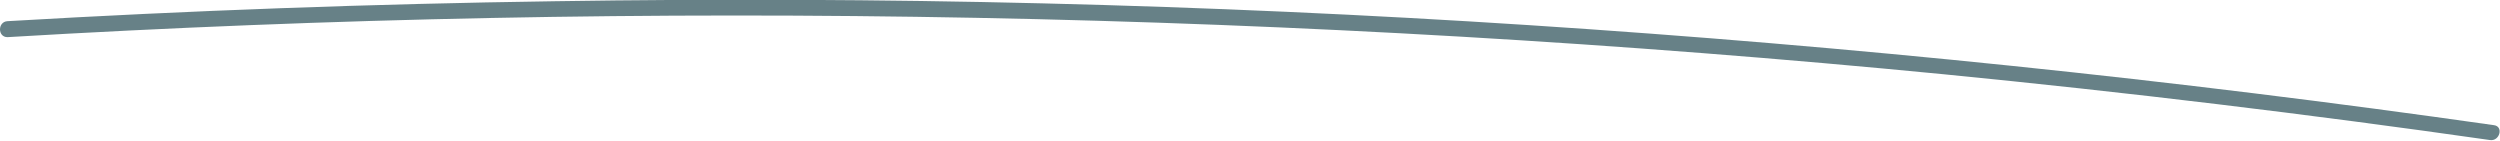 <svg xmlns="http://www.w3.org/2000/svg" viewBox="0 0 201.9 11.36"><defs><style>.cls-1{fill:#678187;}</style></defs><g id="Layer_2" data-name="Layer 2"><g id="Слой_1" data-name="Слой 1"><path class="cls-1" d="M.6,3Q39.67.68,78.85,1.44T157,6q22.1,2.17,44.09,5.31c.78.12,1.12-1.09.33-1.2q-38.79-5.53-77.94-8.08T44.78.1Q22.67.42.6,1.71C-.2,1.76-.2,3,.6,3Z"/></g></g></svg>